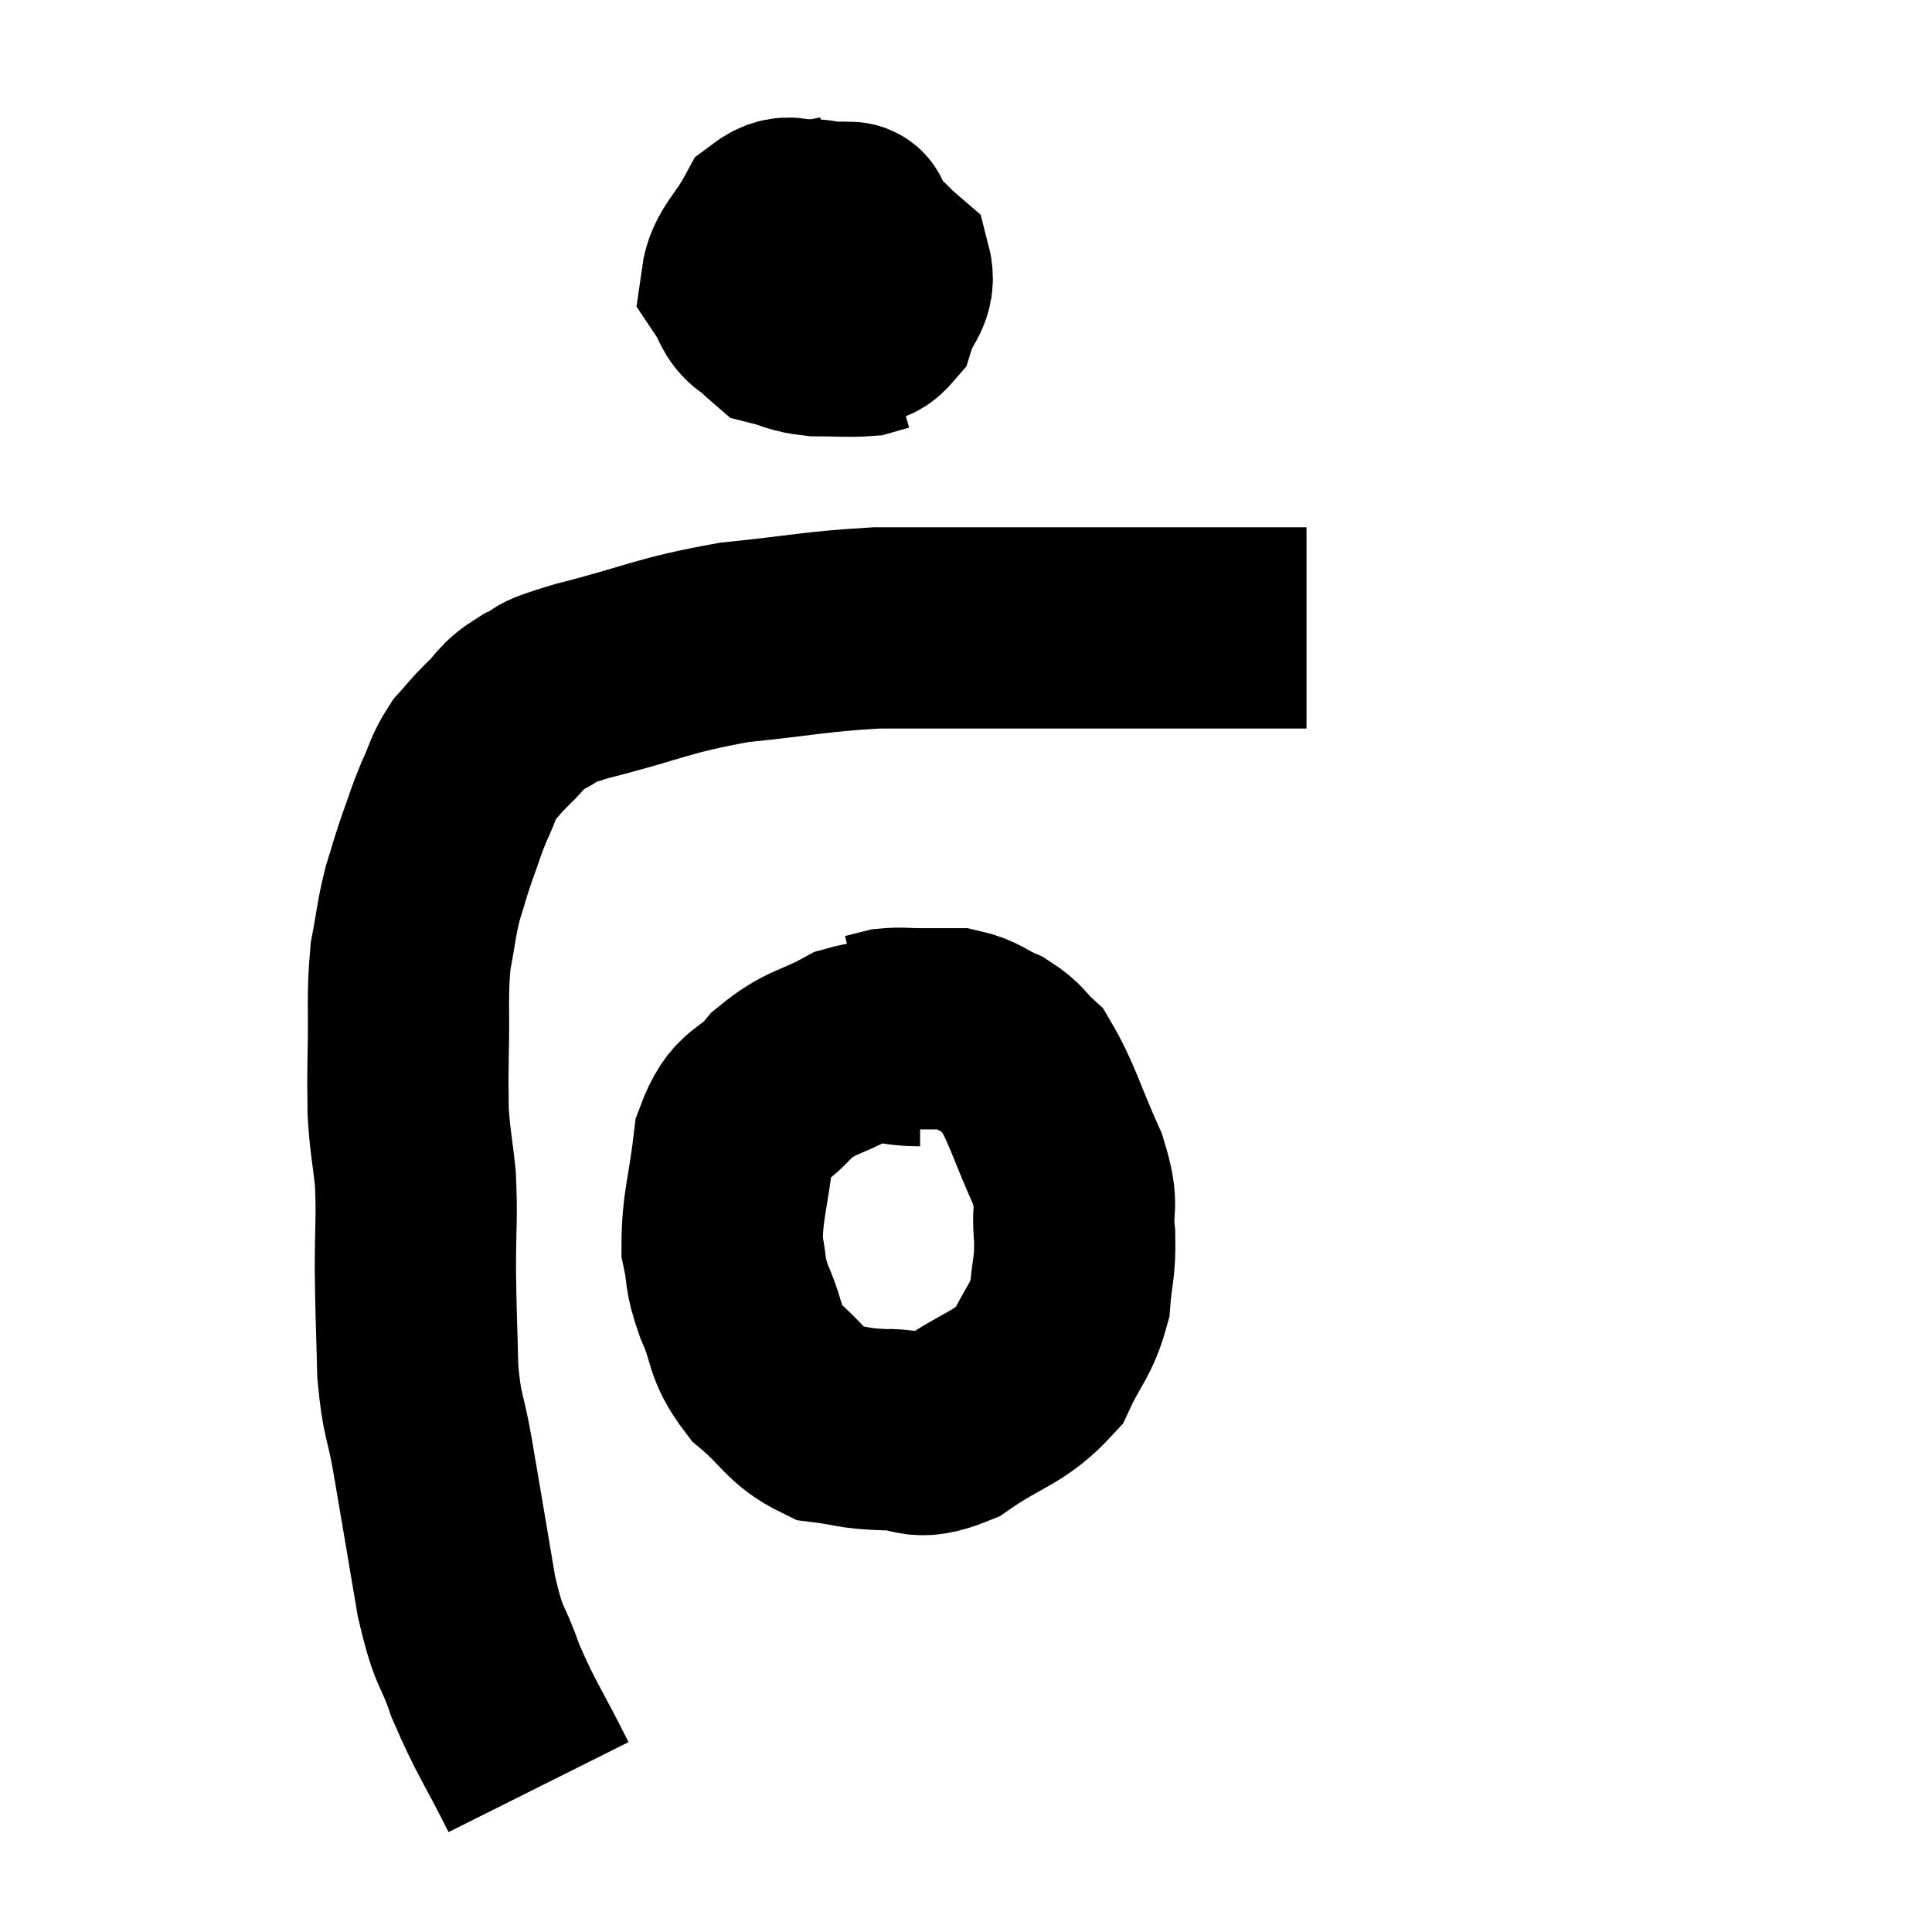 <svg width="48" height="48" viewBox="0 0 48 48" xmlns="http://www.w3.org/2000/svg"><path d="M 13.38 44.4 C 12.72 43.08, 12.57 42.945, 12.06 41.76 C 11.7 40.71, 11.67 41.07, 11.34 39.66 C 11.04 37.89, 10.98 37.515, 10.74 36.12 C 10.56 35.1, 10.485 35.22, 10.38 34.08 C 10.35 32.82, 10.335 32.76, 10.32 31.56 C 10.32 30.42, 10.365 30.27, 10.32 29.28 C 10.23 28.44, 10.185 28.35, 10.14 27.6 C 10.14 26.94, 10.125 27.24, 10.14 26.28 C 10.17 25.02, 10.11 24.78, 10.2 23.76 C 10.35 22.98, 10.335 22.875, 10.5 22.2 C 10.68 21.63, 10.665 21.63, 10.86 21.06 C 11.07 20.49, 11.055 20.46, 11.28 19.92 C 11.52 19.41, 11.49 19.32, 11.76 18.9 C 12.06 18.57, 12 18.6, 12.36 18.24 C 12.78 17.85, 12.675 17.79, 13.2 17.46 C 13.83 17.19, 13.2 17.295, 14.46 16.92 C 16.35 16.44, 16.41 16.29, 18.24 15.96 C 20.01 15.78, 20.235 15.69, 21.78 15.6 C 23.1 15.6, 23.13 15.6, 24.42 15.6 C 25.68 15.6, 25.92 15.6, 26.94 15.6 C 27.72 15.6, 27.705 15.6, 28.5 15.6 C 29.31 15.6, 29.595 15.6, 30.12 15.6 C 30.36 15.6, 30.33 15.6, 30.6 15.6 C 30.9 15.6, 30.855 15.6, 31.2 15.6 C 31.59 15.6, 31.665 15.6, 31.98 15.6 C 32.22 15.6, 32.34 15.6, 32.46 15.6 L 32.46 15.6" fill="none" stroke="black" stroke-width="5"></path><path d="M 21.36 5.22 C 20.73 5.49, 20.52 5.28, 20.1 5.76 C 19.89 6.45, 19.575 6.57, 19.68 7.14 C 20.1 7.59, 20.19 7.815, 20.52 8.04 C 20.76 8.04, 20.685 8.085, 21 8.04 C 21.39 7.95, 21.495 8.19, 21.78 7.86 C 21.96 7.29, 22.26 7.185, 22.14 6.72 C 21.72 6.36, 21.75 6.285, 21.3 6 C 20.82 5.79, 20.865 5.685, 20.34 5.58 C 19.77 5.58, 19.68 5.22, 19.2 5.58 C 18.81 6.3, 18.495 6.48, 18.42 7.02 C 18.66 7.38, 18.615 7.53, 18.9 7.74 C 19.23 7.8, 19.2 7.83, 19.56 7.86 C 19.95 7.86, 19.98 8.1, 20.34 7.86 C 20.67 7.38, 20.835 7.455, 21 6.9 C 21 6.27, 21 5.985, 21 5.64 C 21 5.58, 21.345 5.52, 21 5.52 C 20.31 5.58, 20.205 5.28, 19.62 5.64 C 19.14 6.3, 18.735 6.345, 18.66 6.96 C 18.99 7.53, 18.915 7.755, 19.32 8.1 C 19.8 8.22, 19.74 8.28, 20.28 8.34 C 20.88 8.34, 21.075 8.37, 21.48 8.34 C 21.69 8.28, 21.795 8.25, 21.9 8.22 L 21.9 8.22" fill="none" stroke="black" stroke-width="5"></path><path d="M 22.86 25.98 C 22.02 25.98, 22.035 25.74, 21.18 25.98 C 20.31 26.46, 20.175 26.34, 19.44 26.94 C 18.84 27.66, 18.615 27.375, 18.24 28.38 C 18.09 29.67, 17.94 29.97, 17.94 30.96 C 18.09 31.65, 17.97 31.56, 18.24 32.34 C 18.63 33.21, 18.45 33.33, 19.02 34.08 C 19.77 34.71, 19.785 34.98, 20.52 35.34 C 21.24 35.43, 21.18 35.49, 21.96 35.52 C 22.8 35.49, 22.68 35.85, 23.64 35.46 C 24.72 34.71, 25.065 34.755, 25.8 33.96 C 26.19 33.12, 26.355 33.09, 26.58 32.28 C 26.64 31.5, 26.715 31.53, 26.7 30.72 C 26.61 29.88, 26.835 30.06, 26.52 29.04 C 25.98 27.84, 25.89 27.405, 25.44 26.64 C 25.08 26.31, 25.14 26.25, 24.72 25.98 C 24.24 25.77, 24.225 25.665, 23.76 25.56 C 23.31 25.56, 23.28 25.56, 22.86 25.56 C 22.47 25.56, 22.395 25.53, 22.08 25.56 C 21.84 25.62, 21.72 25.65, 21.6 25.68 L 21.6 25.68" fill="none" stroke="black" stroke-width="5"></path></svg>